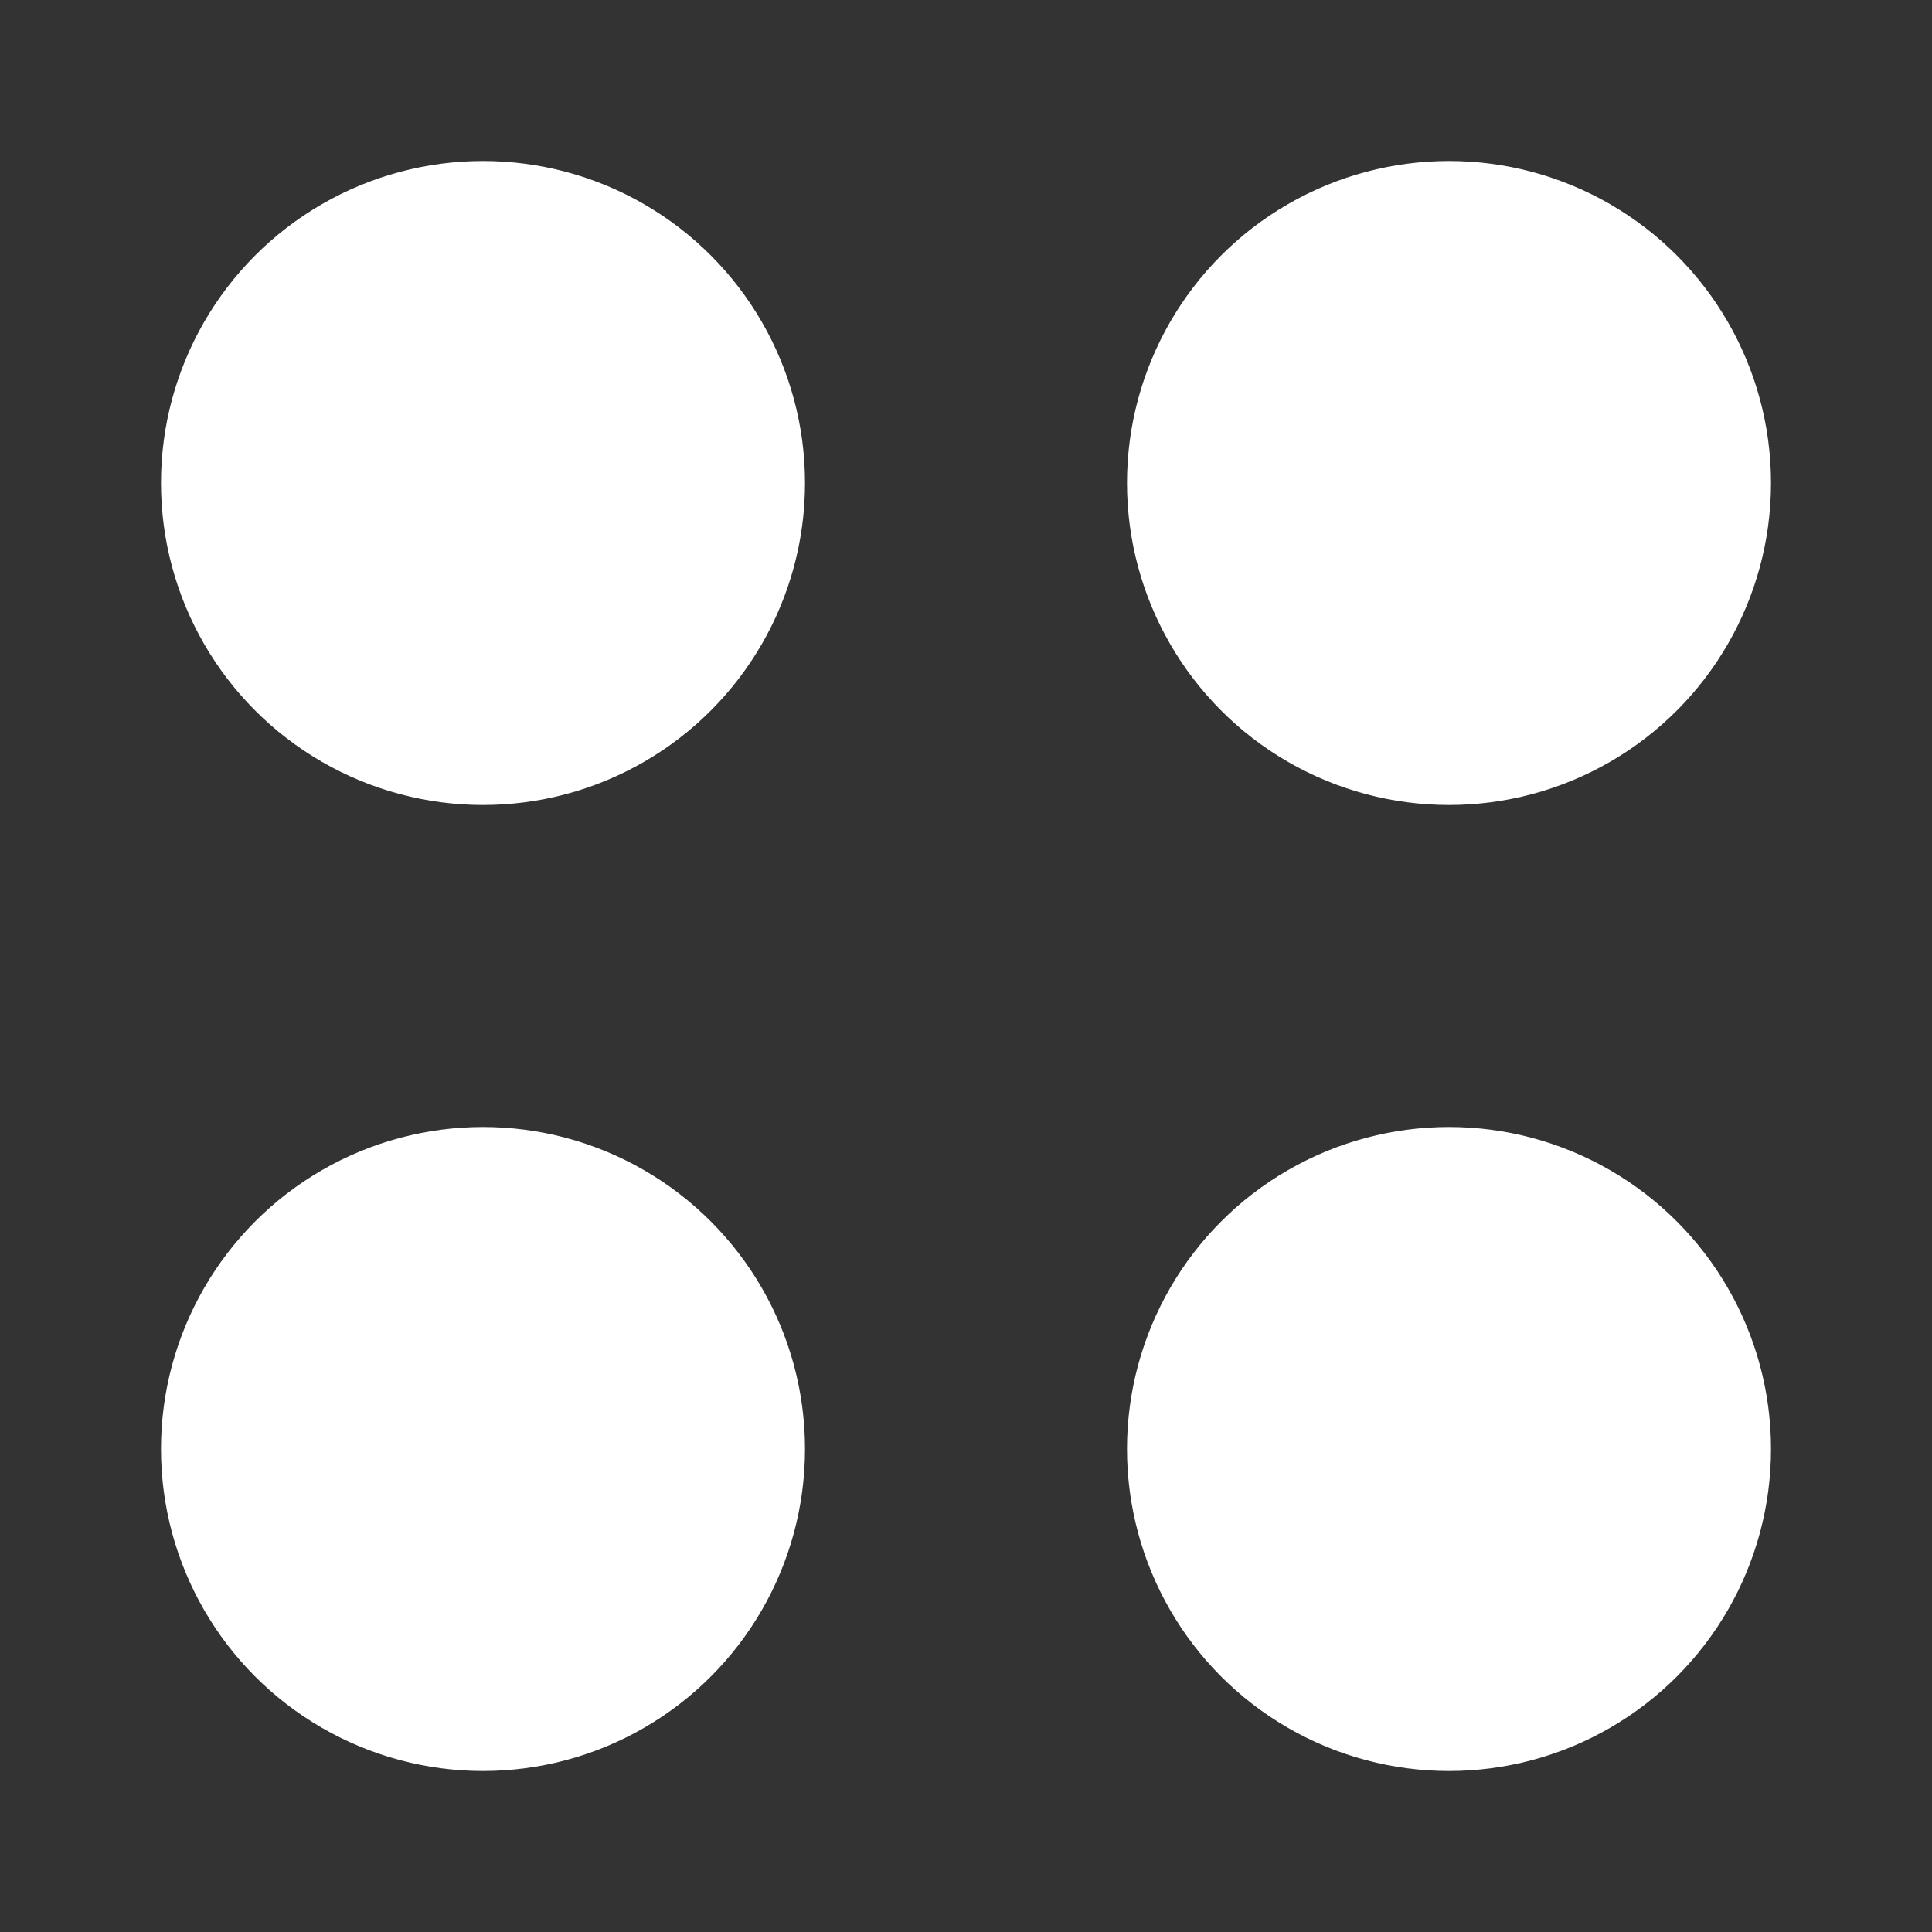<svg width="24" height="24" viewBox="0 0 24 24" fill="none" xmlns="http://www.w3.org/2000/svg">
<rect x="0" y="0" width="24" height="24" fill="#333333" stroke="none"/>
<circle cx="6" cy="6" r="4" fill="white"/>
<circle cx="6" cy="18" r="4" fill="white"/>
<circle cx="18" cy="6" r="4" fill="white"/>
<circle cx="18" cy="18" r="4" fill="white"/>
</svg>
